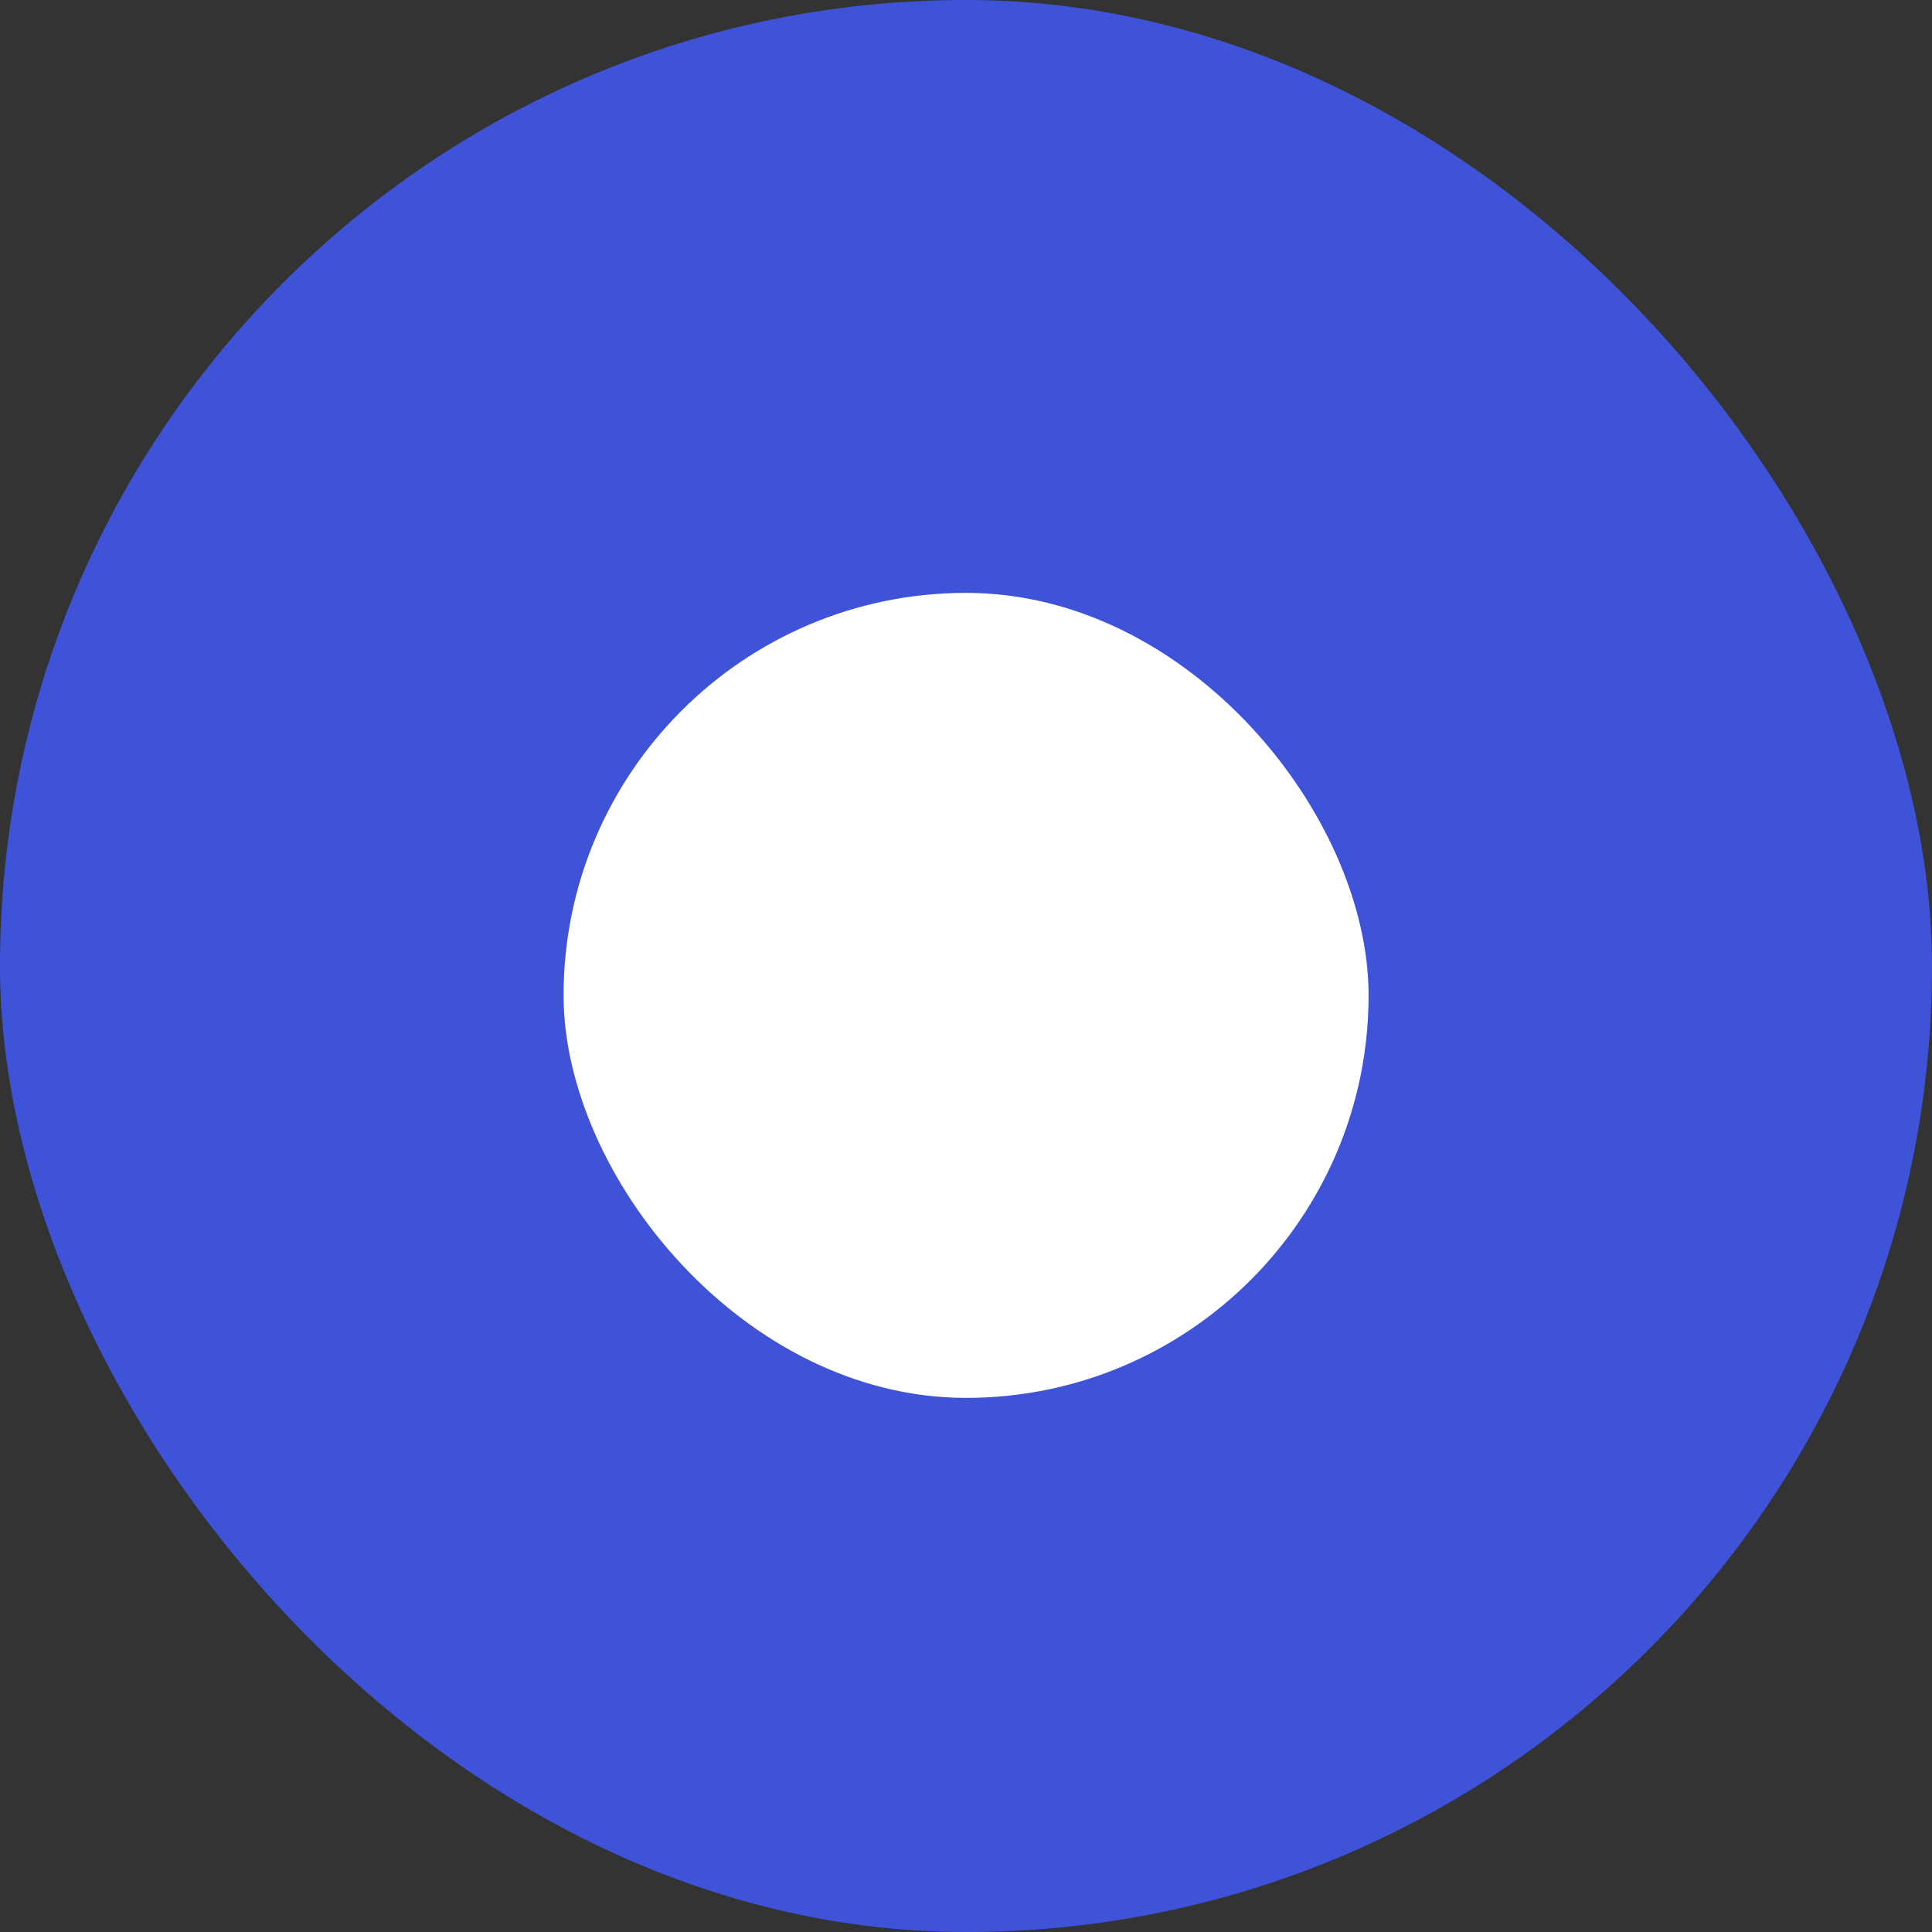 <svg xmlns="http://www.w3.org/2000/svg" width="24" height="24" viewBox="0 0 24 24">
    <rect x="0" y="0" width="24" height="24" fill="#333333" stroke="none"/>
    <g transform="translate(-1027 -538)">
        <rect width="24" height="24" fill="#3f53d9" rx="12" transform="translate(1027 538)"/>
        <rect width="10" height="10" fill="#fff" rx="5" transform="translate(1034.001 545.365)"/>
    </g>
</svg>
